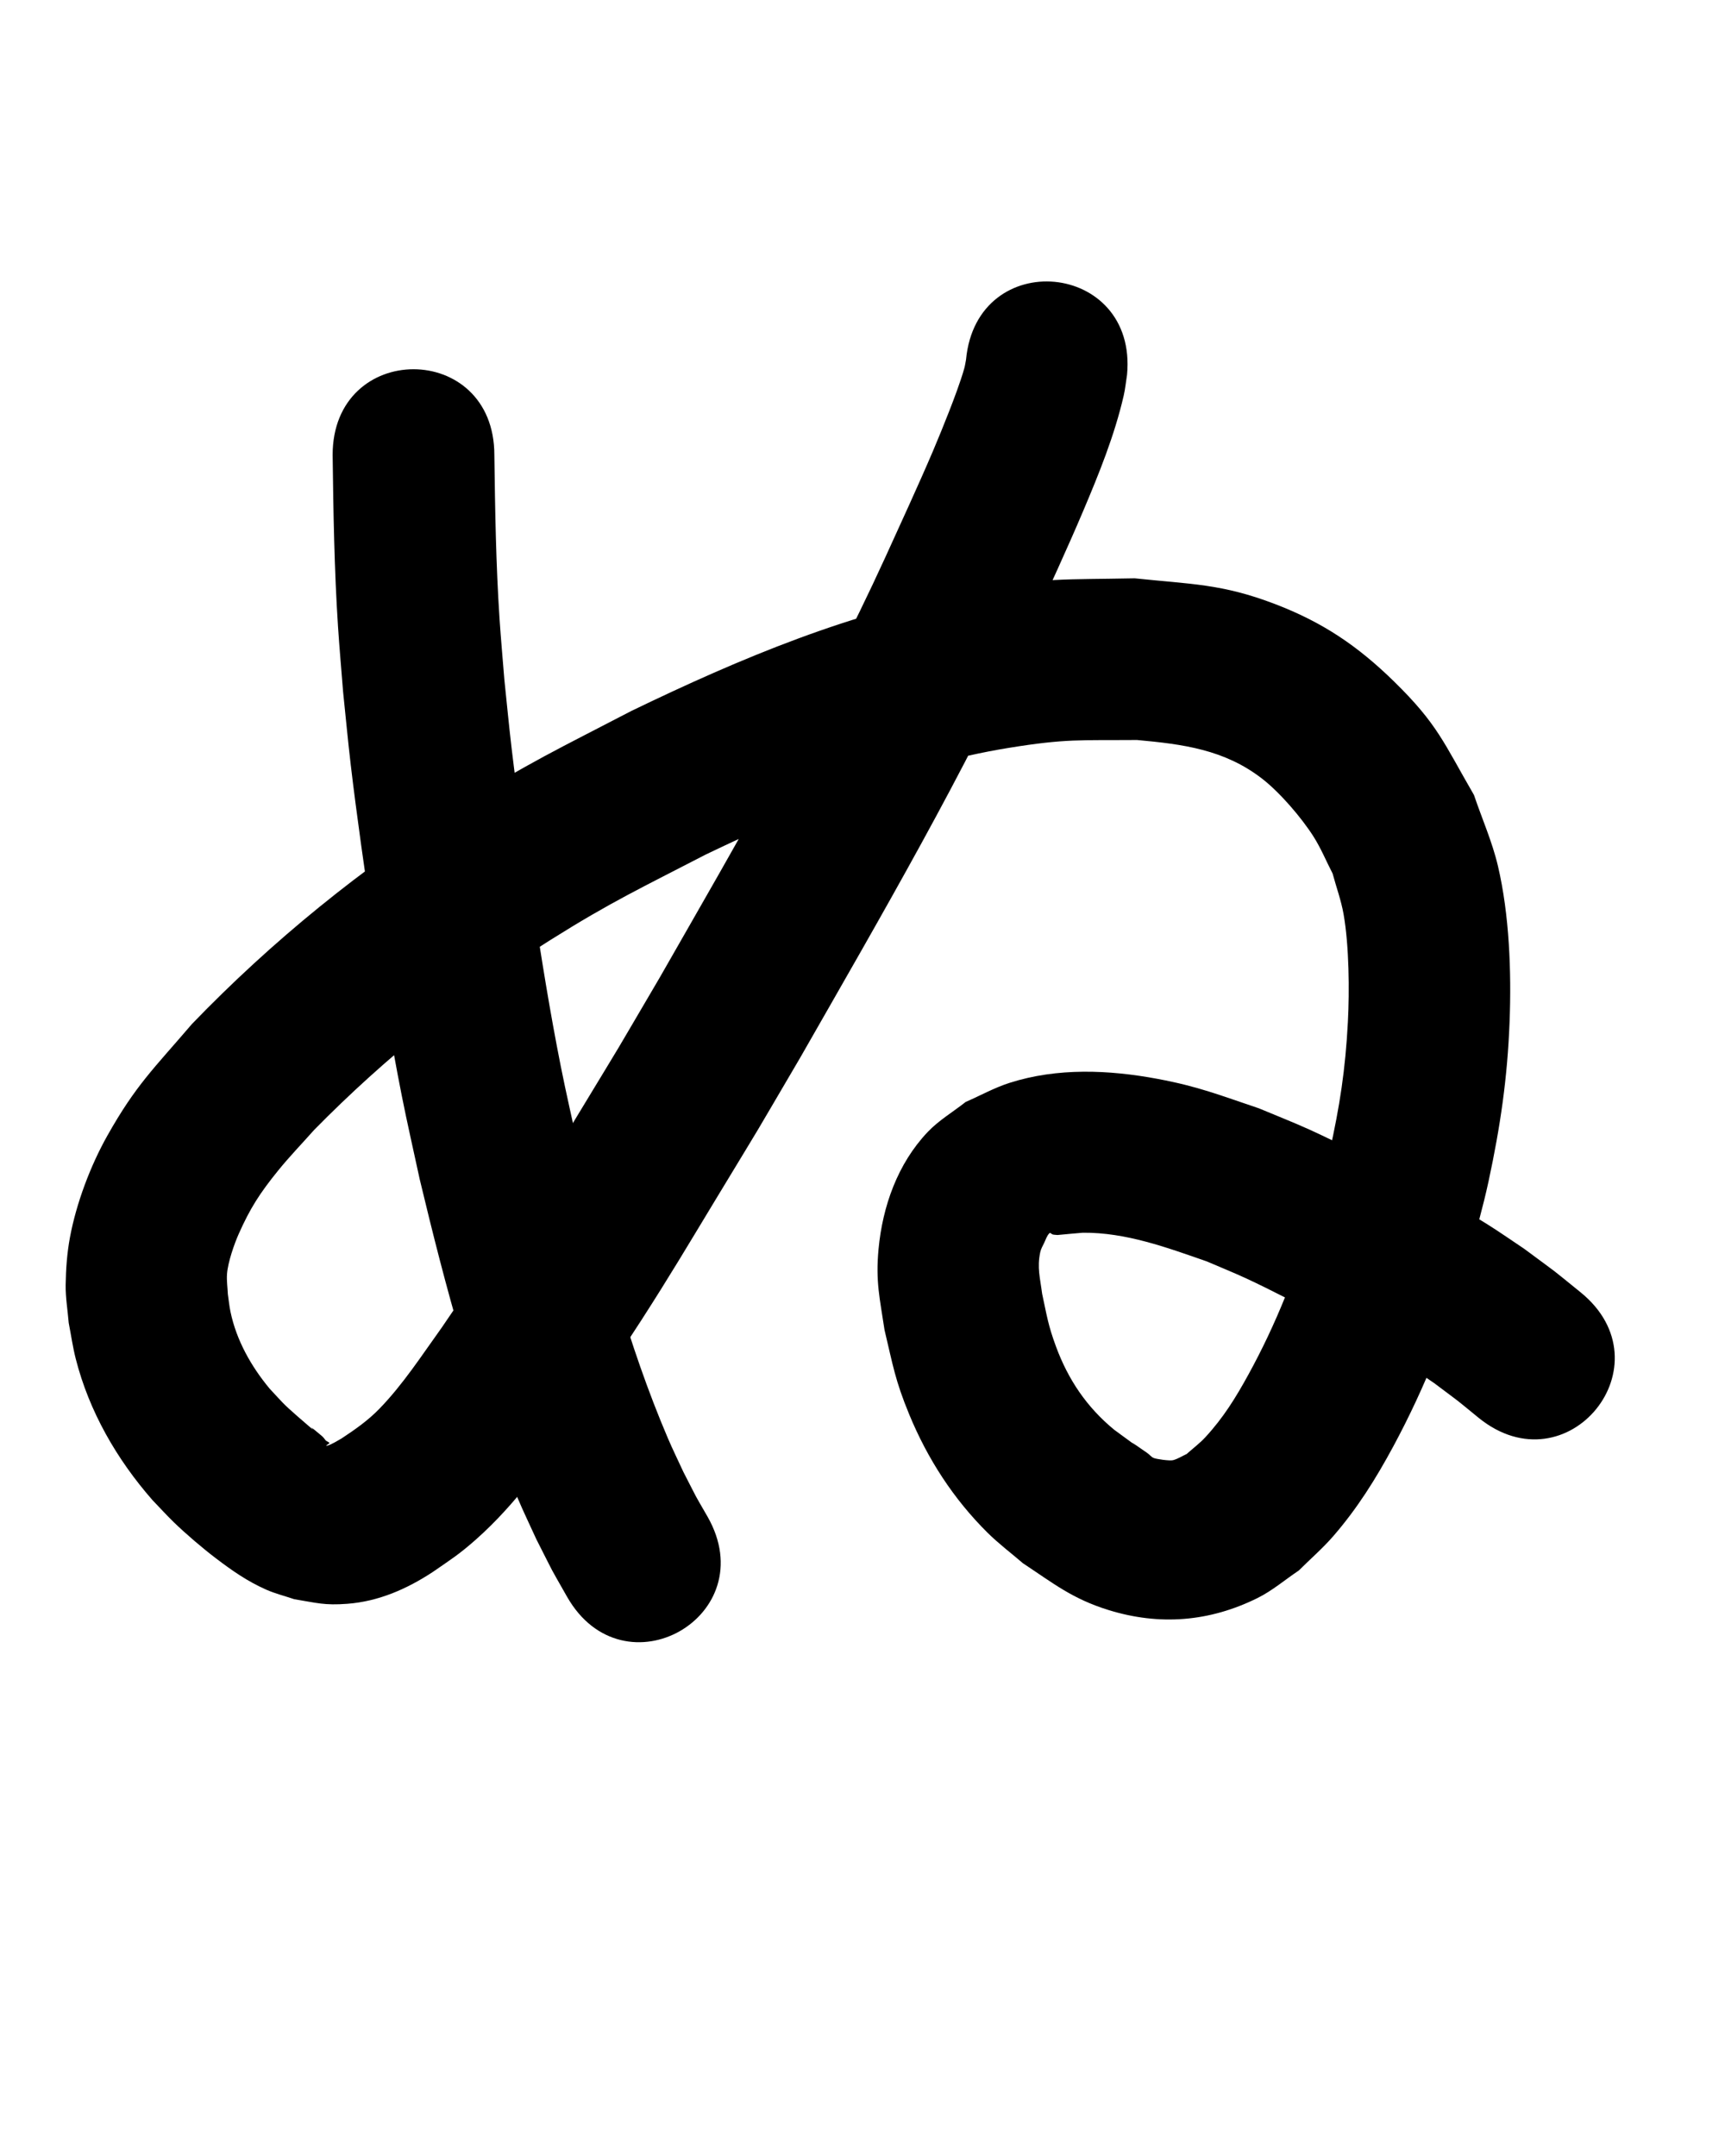 <?xml version="1.0" ?>
<svg xmlns="http://www.w3.org/2000/svg" width="800" height="1000">
<path d="m 154.265,211.033 c 0.344,26.559 0.758,53.132 2.496,79.645 0.66,10.063 1.568,20.107 2.353,30.161 1.184,11.305 2.223,22.626 3.551,33.916 2.73,23.212 6.798,51.752 10.295,74.786 4.061,26.745 8.091,51.997 13.345,78.551 2.572,12.999 5.561,25.911 8.341,38.867 12.012,50.139 25.288,100.29 45.423,147.881 2.719,6.426 5.77,12.707 8.655,19.06 9.689,19.042 4.892,10.168 14.251,26.697 26.263,46.073 91.421,8.932 65.158,-37.141 v 0 c -7.226,-12.563 -3.448,-5.686 -11.187,-20.713 -2.403,-5.226 -4.952,-10.387 -7.21,-15.677 -18.638,-43.677 -30.616,-89.845 -41.768,-135.88 -2.624,-12.166 -5.449,-24.291 -7.872,-36.499 -5.119,-25.792 -8.967,-49.965 -12.919,-75.952 -3.325,-21.862 -7.31,-49.737 -9.924,-71.817 -1.259,-10.633 -2.247,-21.296 -3.37,-31.944 -0.74,-9.374 -1.599,-18.739 -2.221,-28.122 -1.673,-25.238 -2.053,-50.534 -2.398,-75.817 0,-53.033 -75,-53.033 -75,0 z"/>
<path d="m 448.015,166.807 c -0.267,1.334 -0.436,2.692 -0.801,4.003 -1.69,6.063 -5.037,14.89 -7.13,20.213 -2.377,6.047 -4.804,12.075 -7.35,18.053 -6.489,15.238 -15.438,34.642 -22.173,49.452 -30.7,67.055 -67.973,130.767 -104.514,194.732 -25.985,44.25 -12.437,21.523 -38.306,64.251 -13.085,21.613 -20.537,34.306 -34.023,55.254 -9.919,15.407 -18.613,27.971 -28.856,42.997 -9.228,12.835 -17.882,26.288 -28.944,37.687 -5.239,5.399 -11.263,9.615 -17.502,13.728 -1.126,0.634 -4.809,2.937 -6.614,3.337 -1.575,0.35 0.855,-0.802 0.974,-1.18 0.072,-0.229 -0.934,-0.732 -1.666,-1.149 -0.668,-0.885 -1.088,-1.508 -2.011,-2.285 -11.725,-9.886 4.271,4.487 -11.105,-8.96 -6.905,-6.039 -6.816,-6.278 -12.983,-12.898 -8.55,-10.303 -15.357,-22.382 -18.119,-35.603 -0.564,-2.7 -0.814,-5.455 -1.221,-8.183 -0.13,-3.106 -0.612,-6.217 -0.39,-9.318 0.393,-5.503 3.366,-13.977 5.433,-18.628 5.276,-11.872 9.753,-18.841 18.187,-29.275 5.3,-6.557 11.18,-12.624 16.771,-18.936 32.948,-33.544 69.853,-63.16 109.679,-88.169 28.248,-17.739 42.272,-24.207 72.016,-39.613 44.838,-21.438 90.916,-41.377 140.306,-49.415 26.894,-4.377 33.262,-3.467 59.664,-3.674 21.266,1.936 40.438,4.418 57.837,17.817 8.385,6.457 18.452,18.24 24.006,26.993 3.44,5.422 5.893,11.412 8.839,17.117 1.699,6.3 3.972,12.472 5.097,18.9 2.572,14.694 2.749,35.559 1.986,49.996 -1.168,22.075 -3.733,38.875 -8.551,60.449 -2.224,9.959 -5.127,19.753 -7.69,29.63 -7.313,25.421 -17.098,50.114 -29.835,73.318 -5.963,10.864 -11.666,20.109 -20.017,29.161 -2.634,2.855 -5.78,5.19 -8.67,7.785 -2.115,0.957 -4.096,2.295 -6.346,2.87 -1.506,0.385 -7.666,-0.482 -8.948,-1.021 -1.145,-0.481 -1.925,-1.575 -2.943,-2.287 -20.369,-14.238 12.683,9.689 -15.349,-10.787 -12.711,-10.442 -21.35,-23.236 -27.022,-38.622 -3.679,-9.981 -4.176,-14.071 -6.423,-24.473 -0.977,-7.574 -2.38,-12.037 -0.887,-19.247 0.322,-1.557 1.158,-2.966 1.851,-4.397 0.74,-1.529 1.223,-3.289 2.442,-4.472 0.394,-0.382 0.99,0.501 1.525,0.625 0.724,0.168 1.477,0.161 2.216,0.242 2.105,-0.199 11.078,-1.056 11.754,-1.062 19.949,-0.173 38.898,6.843 57.446,13.299 6.114,2.637 12.299,5.116 18.343,7.912 10.926,5.054 28.029,13.93 38.636,19.584 11.964,6.377 23.547,12.655 35.012,19.882 4.62,2.912 9.057,6.106 13.585,9.158 14.472,10.899 7.65,5.535 20.52,16.025 41.19,33.405 88.432,-24.846 47.242,-58.251 v 0 c -16.236,-13.115 -7.578,-6.378 -26.054,-20.107 -5.692,-3.786 -11.281,-7.729 -17.075,-11.357 -12.493,-7.822 -25.571,-14.947 -38.576,-21.863 -12.558,-6.679 -31.134,-16.284 -43.935,-22.086 -7.734,-3.506 -15.653,-6.585 -23.48,-9.877 -18.238,-6.128 -28.108,-10.15 -47.128,-13.694 -22.554,-4.203 -46.36,-5.217 -68.519,1.856 -7.059,2.253 -13.59,5.911 -20.385,8.866 -5.867,4.642 -12.45,8.5 -17.602,13.925 -13.946,14.683 -20.95,34.491 -22.805,54.339 -1.416,15.151 0.59,22.778 2.778,37.498 3.938,16.499 4.891,23.273 11.465,39.201 8.49,20.571 20.515,39.196 36.361,54.883 5.123,5.071 10.917,9.415 16.375,14.122 14.225,9.392 22.888,16.476 39.644,21.678 23.719,7.363 46.895,5.472 69.154,-5.56 6.871,-3.405 12.76,-8.51 19.139,-12.765 5.339,-5.326 11.078,-10.28 16.017,-15.978 11.139,-12.851 19.759,-26.669 27.811,-41.605 15.058,-27.934 26.654,-57.591 35.333,-88.093 2.94,-11.595 6.308,-23.09 8.82,-34.785 5.5,-25.607 8.775,-47.983 9.769,-74.18 0.876,-23.059 -0.098,-49.521 -5.406,-72.124 -2.65,-11.282 -7.413,-21.96 -11.12,-32.941 -14.039,-24.217 -16.804,-32.789 -36.986,-52.56 -16.921,-16.576 -33.137,-27.525 -55.301,-36.007 -24.664,-9.439 -38.925,-9.164 -65.046,-11.919 -33.076,0.659 -41.147,-0.379 -74.572,5.393 -55.836,9.643 -108.156,31.6 -158.878,56.132 -33.37,17.381 -47.716,23.959 -79.518,44.083 -45.239,28.627 -87.1,62.549 -124.246,101.096 -17.71,20.716 -25.993,28.258 -39.215,51.75 -7.869,13.98 -14.392,31.309 -17.357,47.15 -1.362,7.275 -1.898,14.712 -2.008,22.112 -0.088,5.895 0.944,11.754 1.416,17.631 1.087,5.545 1.867,11.159 3.26,16.636 6.215,24.436 19.036,46.651 35.553,65.523 3.317,3.44 6.522,6.992 9.952,10.32 5.537,5.372 13.354,12.051 19.554,16.759 7.518,5.709 14.535,10.616 23.252,14.48 4.197,1.86 8.691,2.962 13.036,4.443 10.495,1.722 13.955,2.939 24.62,2.129 14.466,-1.099 27.537,-6.844 39.535,-14.701 8.509,-5.895 12.264,-8.156 20.323,-15.32 18.139,-16.125 32.172,-36.008 45.892,-55.858 11.128,-16.337 19.567,-28.517 30.406,-45.368 13.745,-21.368 21.377,-34.344 34.647,-56.266 26.376,-43.576 12.849,-20.885 39.275,-65.899 37.685,-65.969 76.054,-131.714 107.665,-200.893 7.398,-16.275 16.368,-35.701 23.396,-52.295 7.391,-17.452 14.626,-35.217 18.895,-53.742 0.736,-3.194 1.039,-6.472 1.559,-9.708 4.961,-52.8 -69.71,-59.817 -74.671,-7.016 z"/>
</svg>
